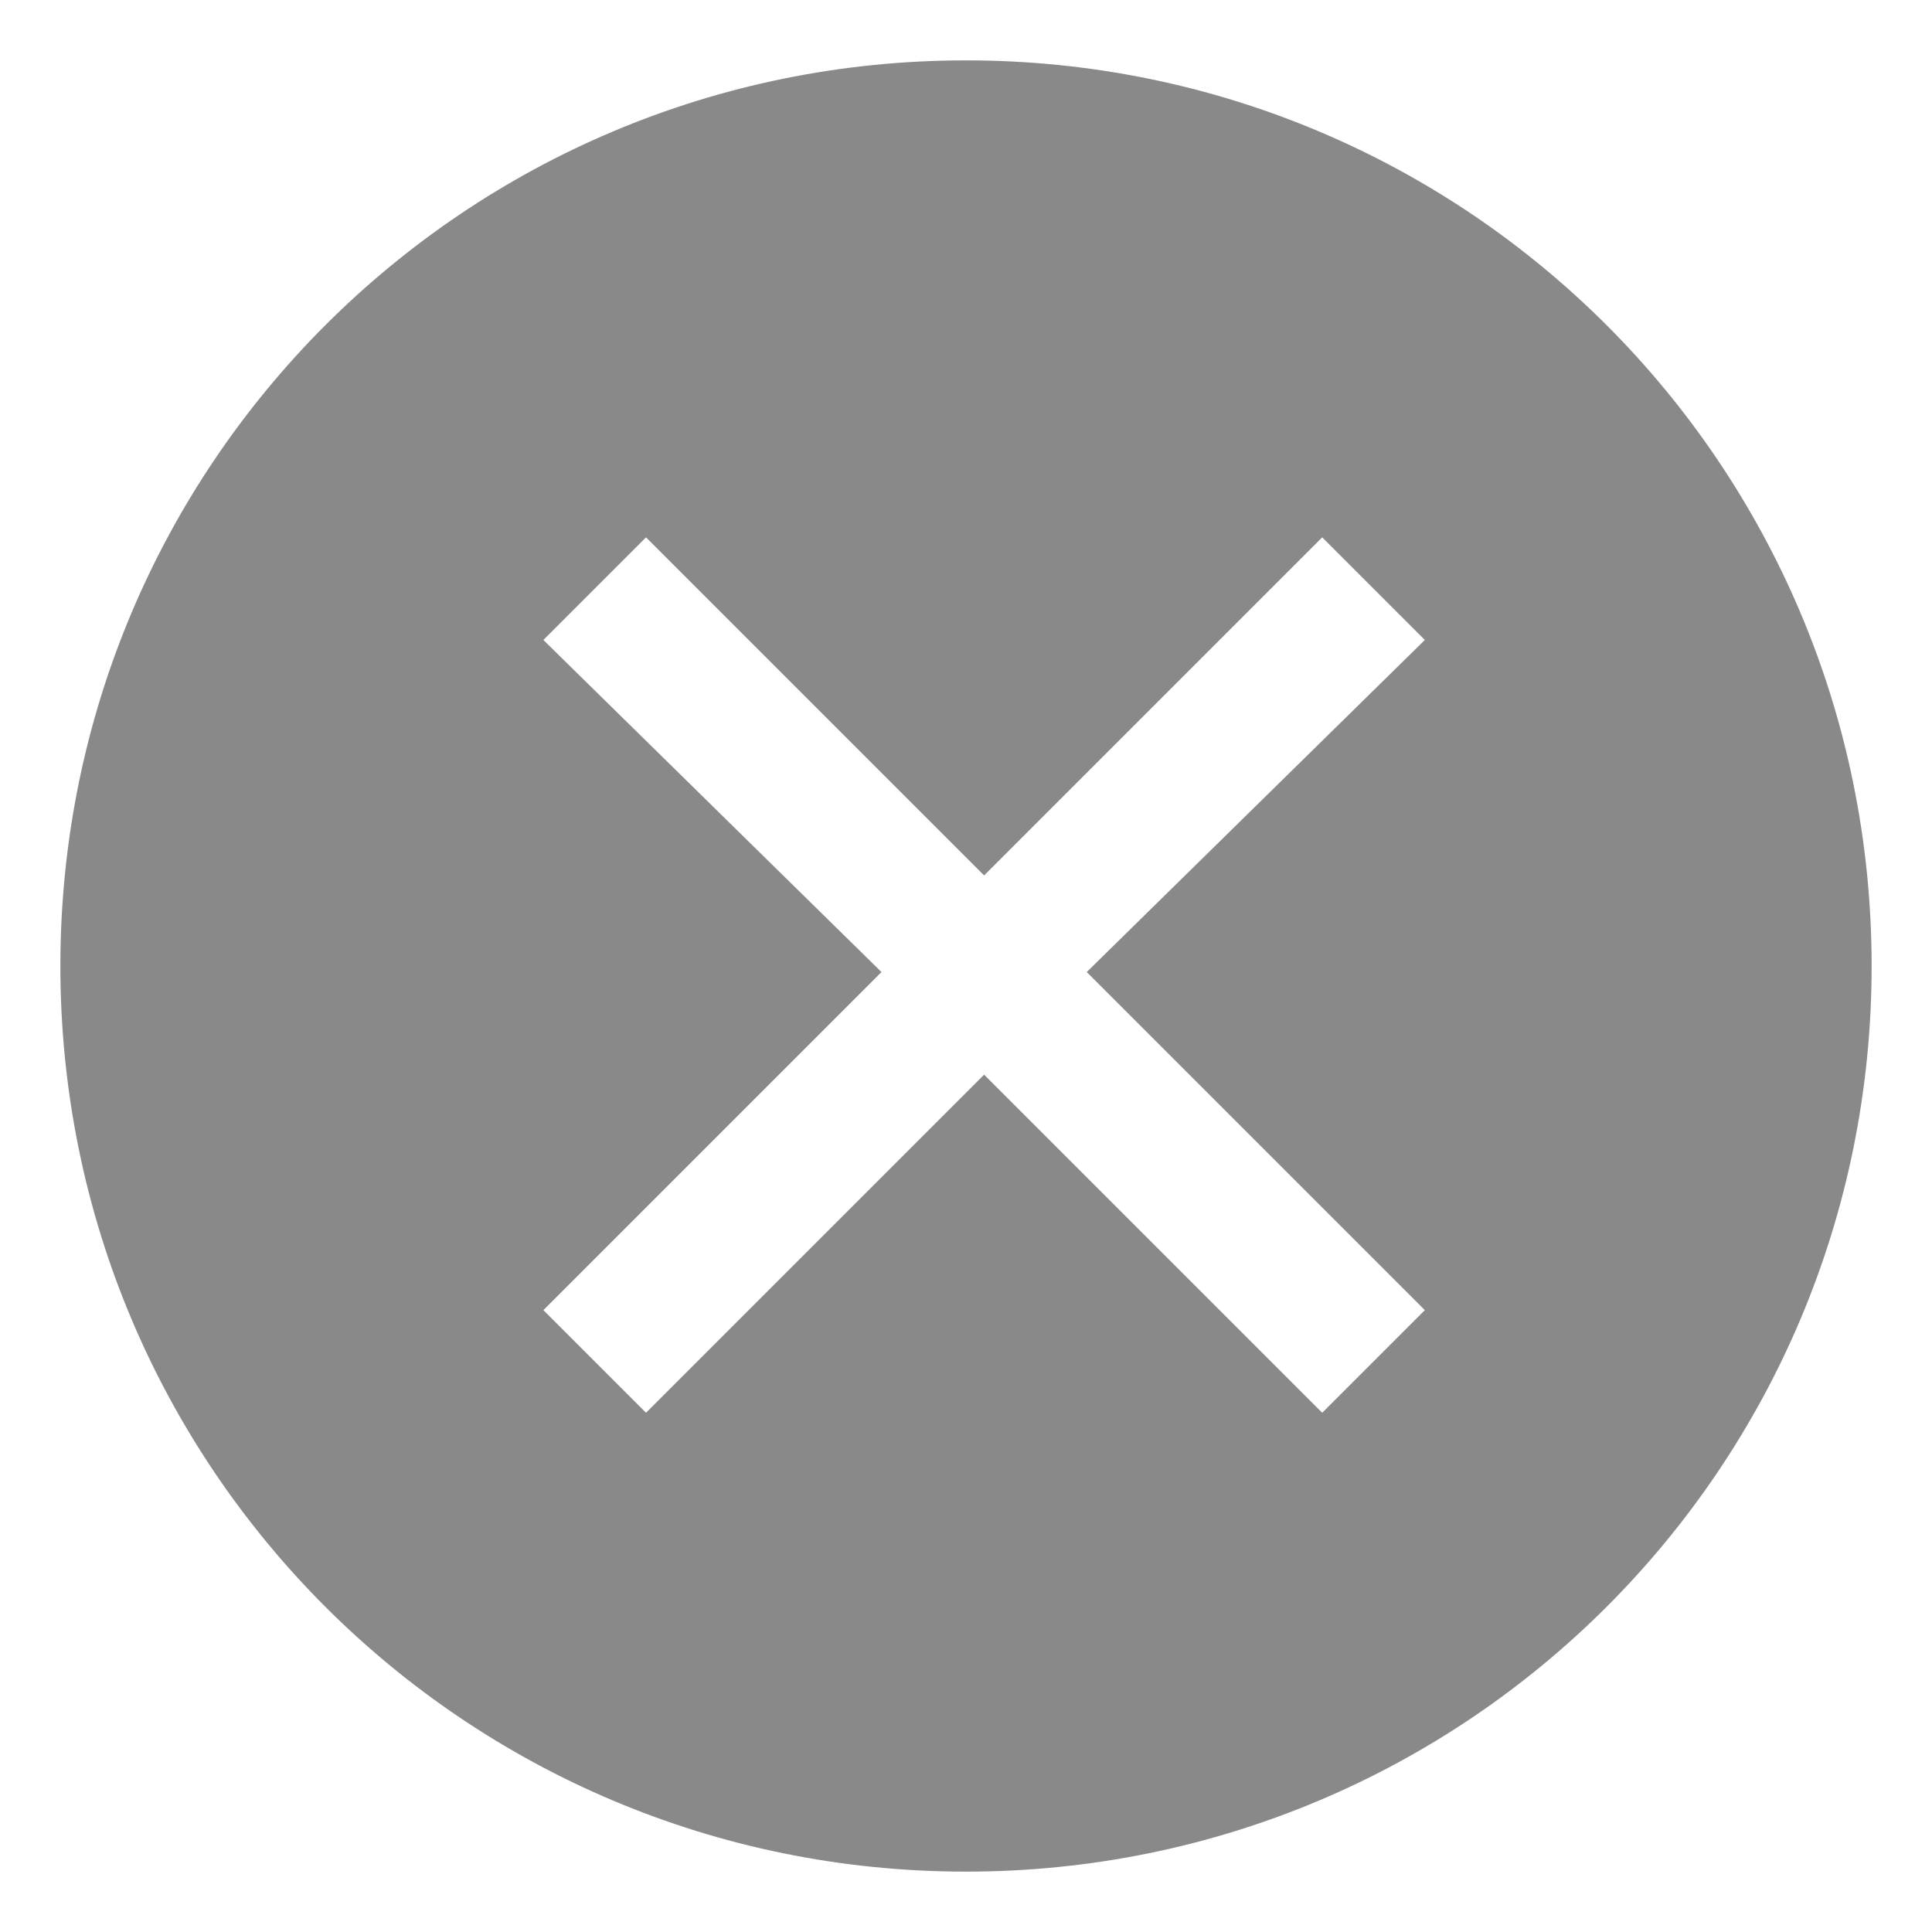 <?xml version="1.0" standalone="no"?><!DOCTYPE svg PUBLIC "-//W3C//DTD SVG 1.1//EN" "http://www.w3.org/Graphics/SVG/1.1/DTD/svg11.dtd"><svg t="1544431821731" class="icon" style="" viewBox="0 0 1024 1024" version="1.1" xmlns="http://www.w3.org/2000/svg" p-id="2101" xmlns:xlink="http://www.w3.org/1999/xlink" width="16" height="16"><defs><style type="text/css"></style></defs><path d="M512 32C246.4 32 32 246.4 32 512s214.4 480 480 480 480-214.4 480-480S777.6 32 512 32zM700.8 748.8 521.6 569.6l-179.2 179.2-54.4-54.4 179.2-179.2L288 339.2l54.4-54.4 179.2 179.2 179.2-179.2 54.4 54.4L576 515.2l179.2 179.2L700.8 748.8z" p-id="2102" fill="#898989"></path></svg>